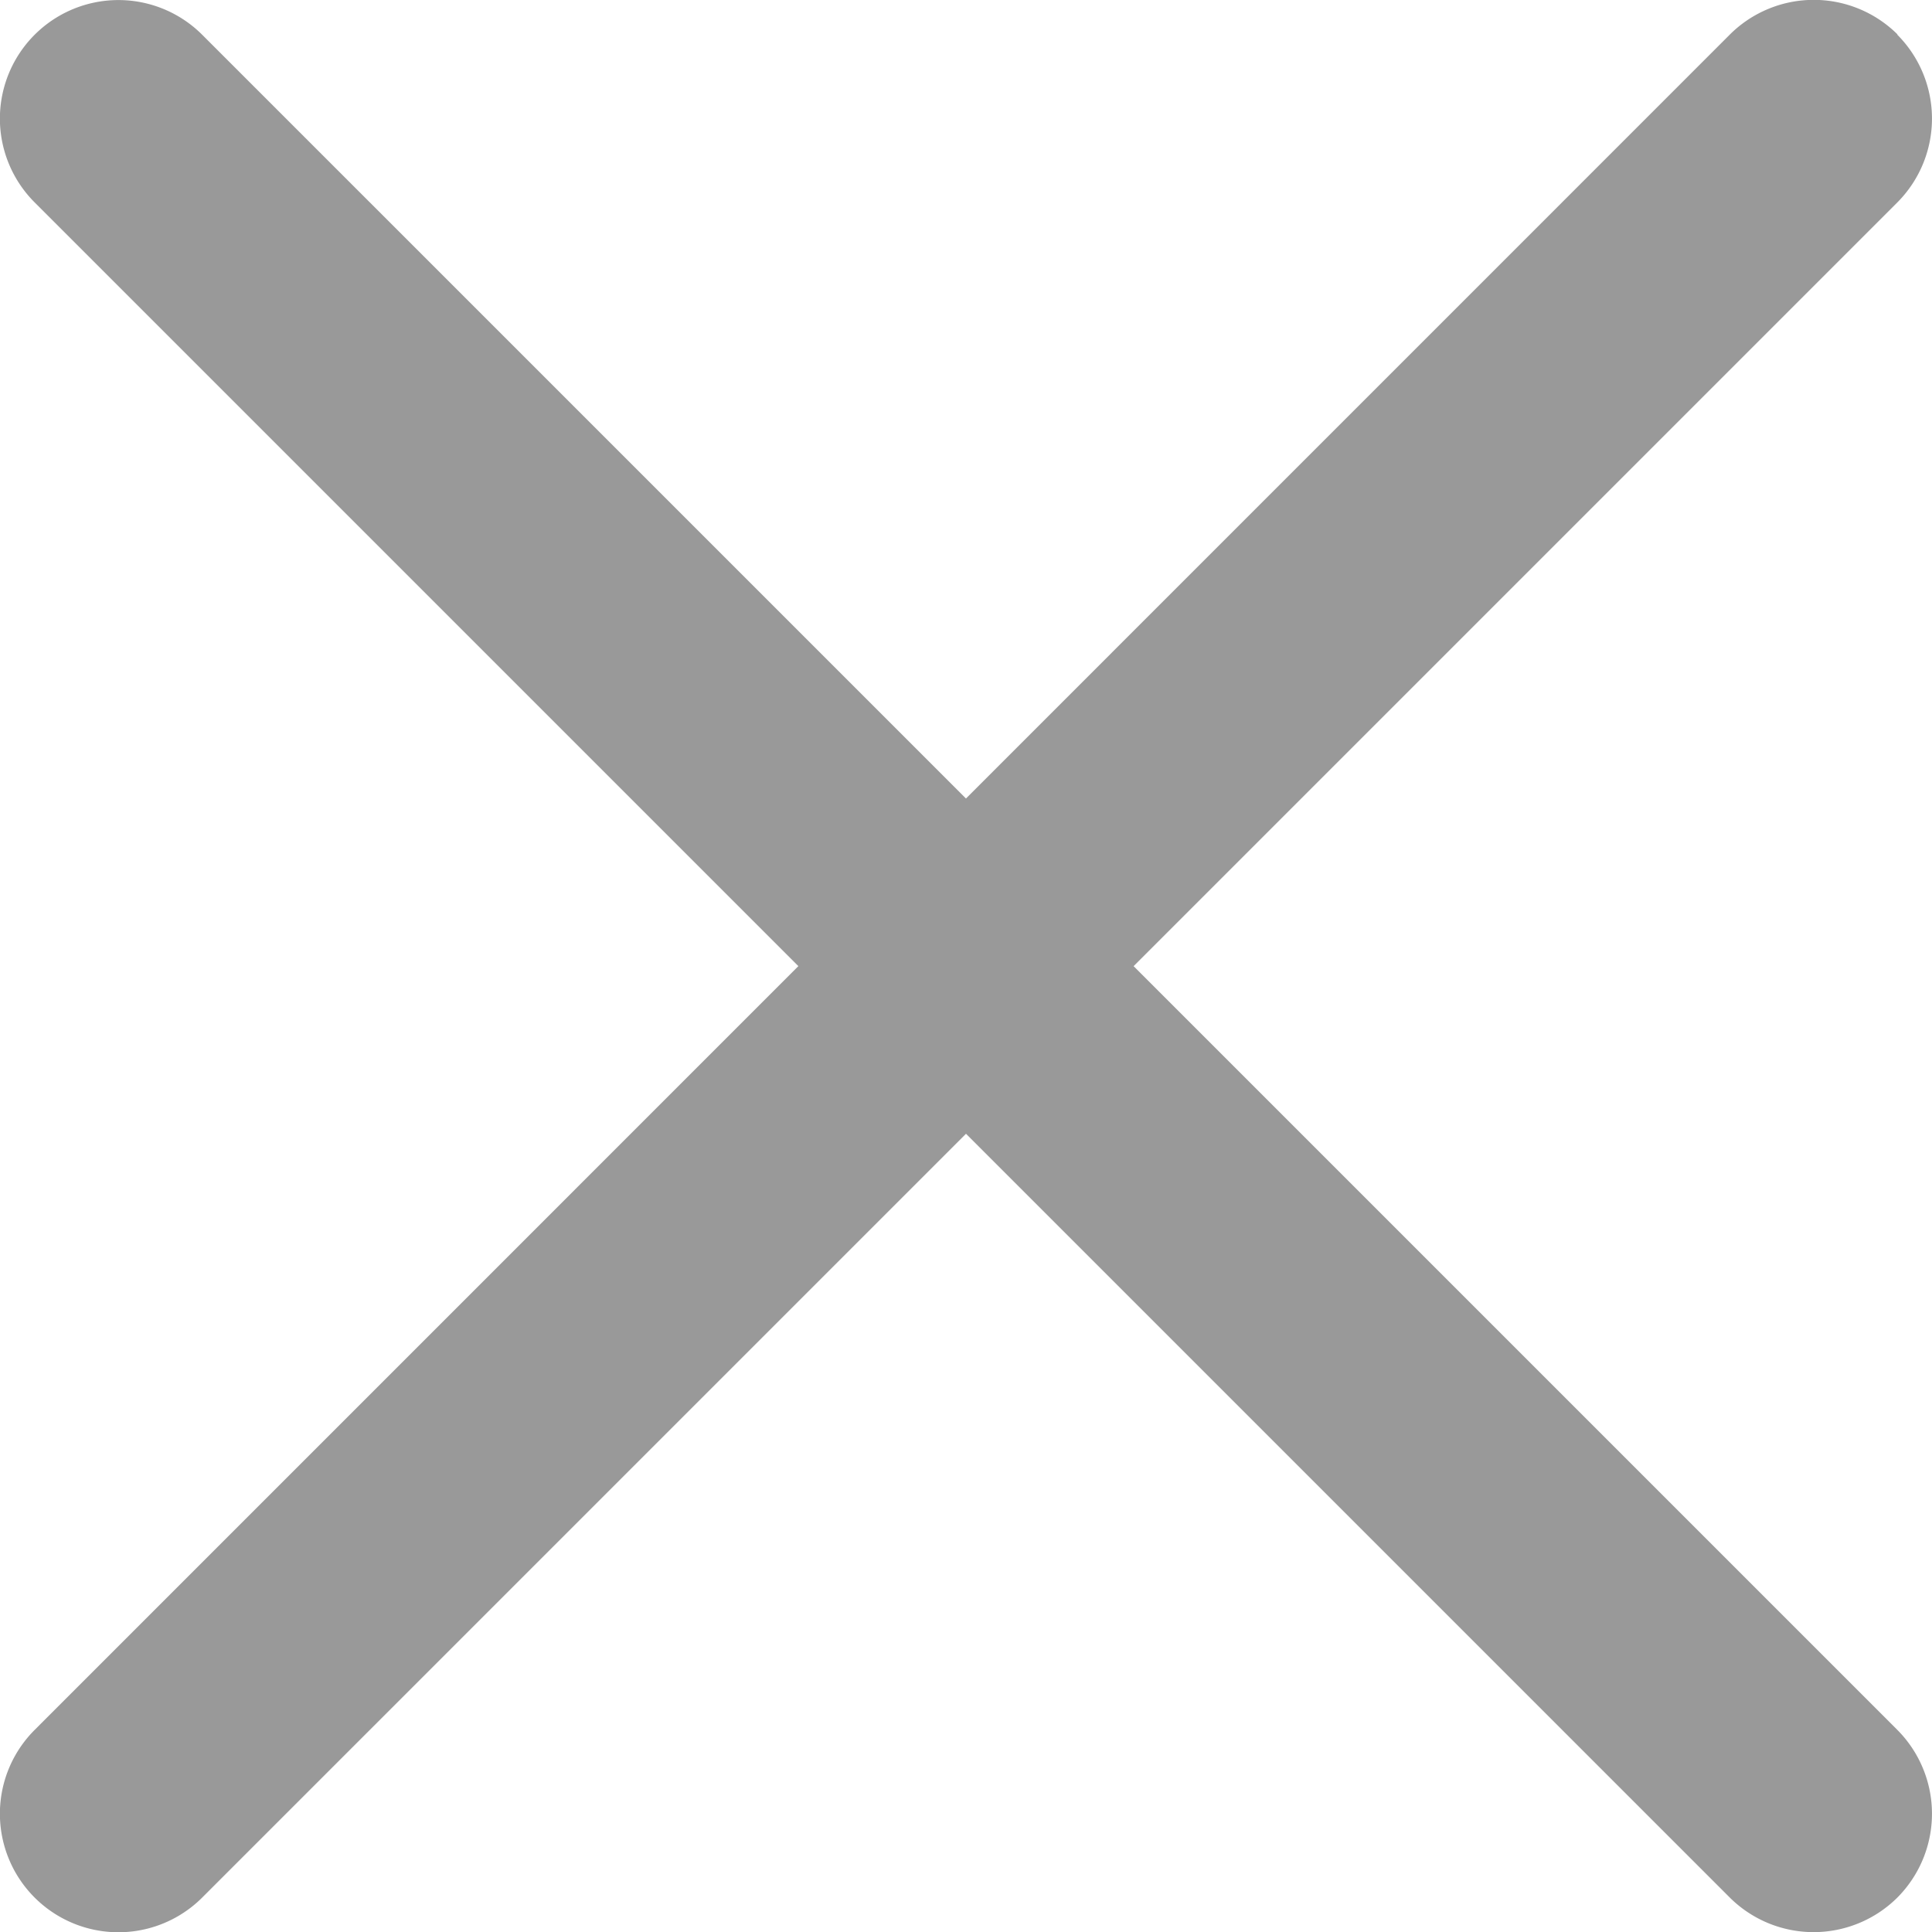 <svg xmlns="http://www.w3.org/2000/svg" width="12" height="12" viewBox="0 0 12 12">
  <defs>
    <style>
      .cls-1 {
        fill: #999;
      }
    </style>
  </defs>
  <path id="路径_460" data-name="路径 460" class="cls-1" d="M230.485,230.473a.738.738,0,0,1-1.041,0l-10.529-10.529a.736.736,0,1,1,1.041-1.041l10.531,10.531A.738.738,0,0,1,230.485,230.473Zm0-11.57a.738.738,0,0,1,0,1.041l-10.529,10.529a.736.736,0,0,1-1.041-1.041L229.446,218.9A.738.738,0,0,1,230.485,218.9Z" transform="translate(-218.7 -218.687)"/>
</svg>
